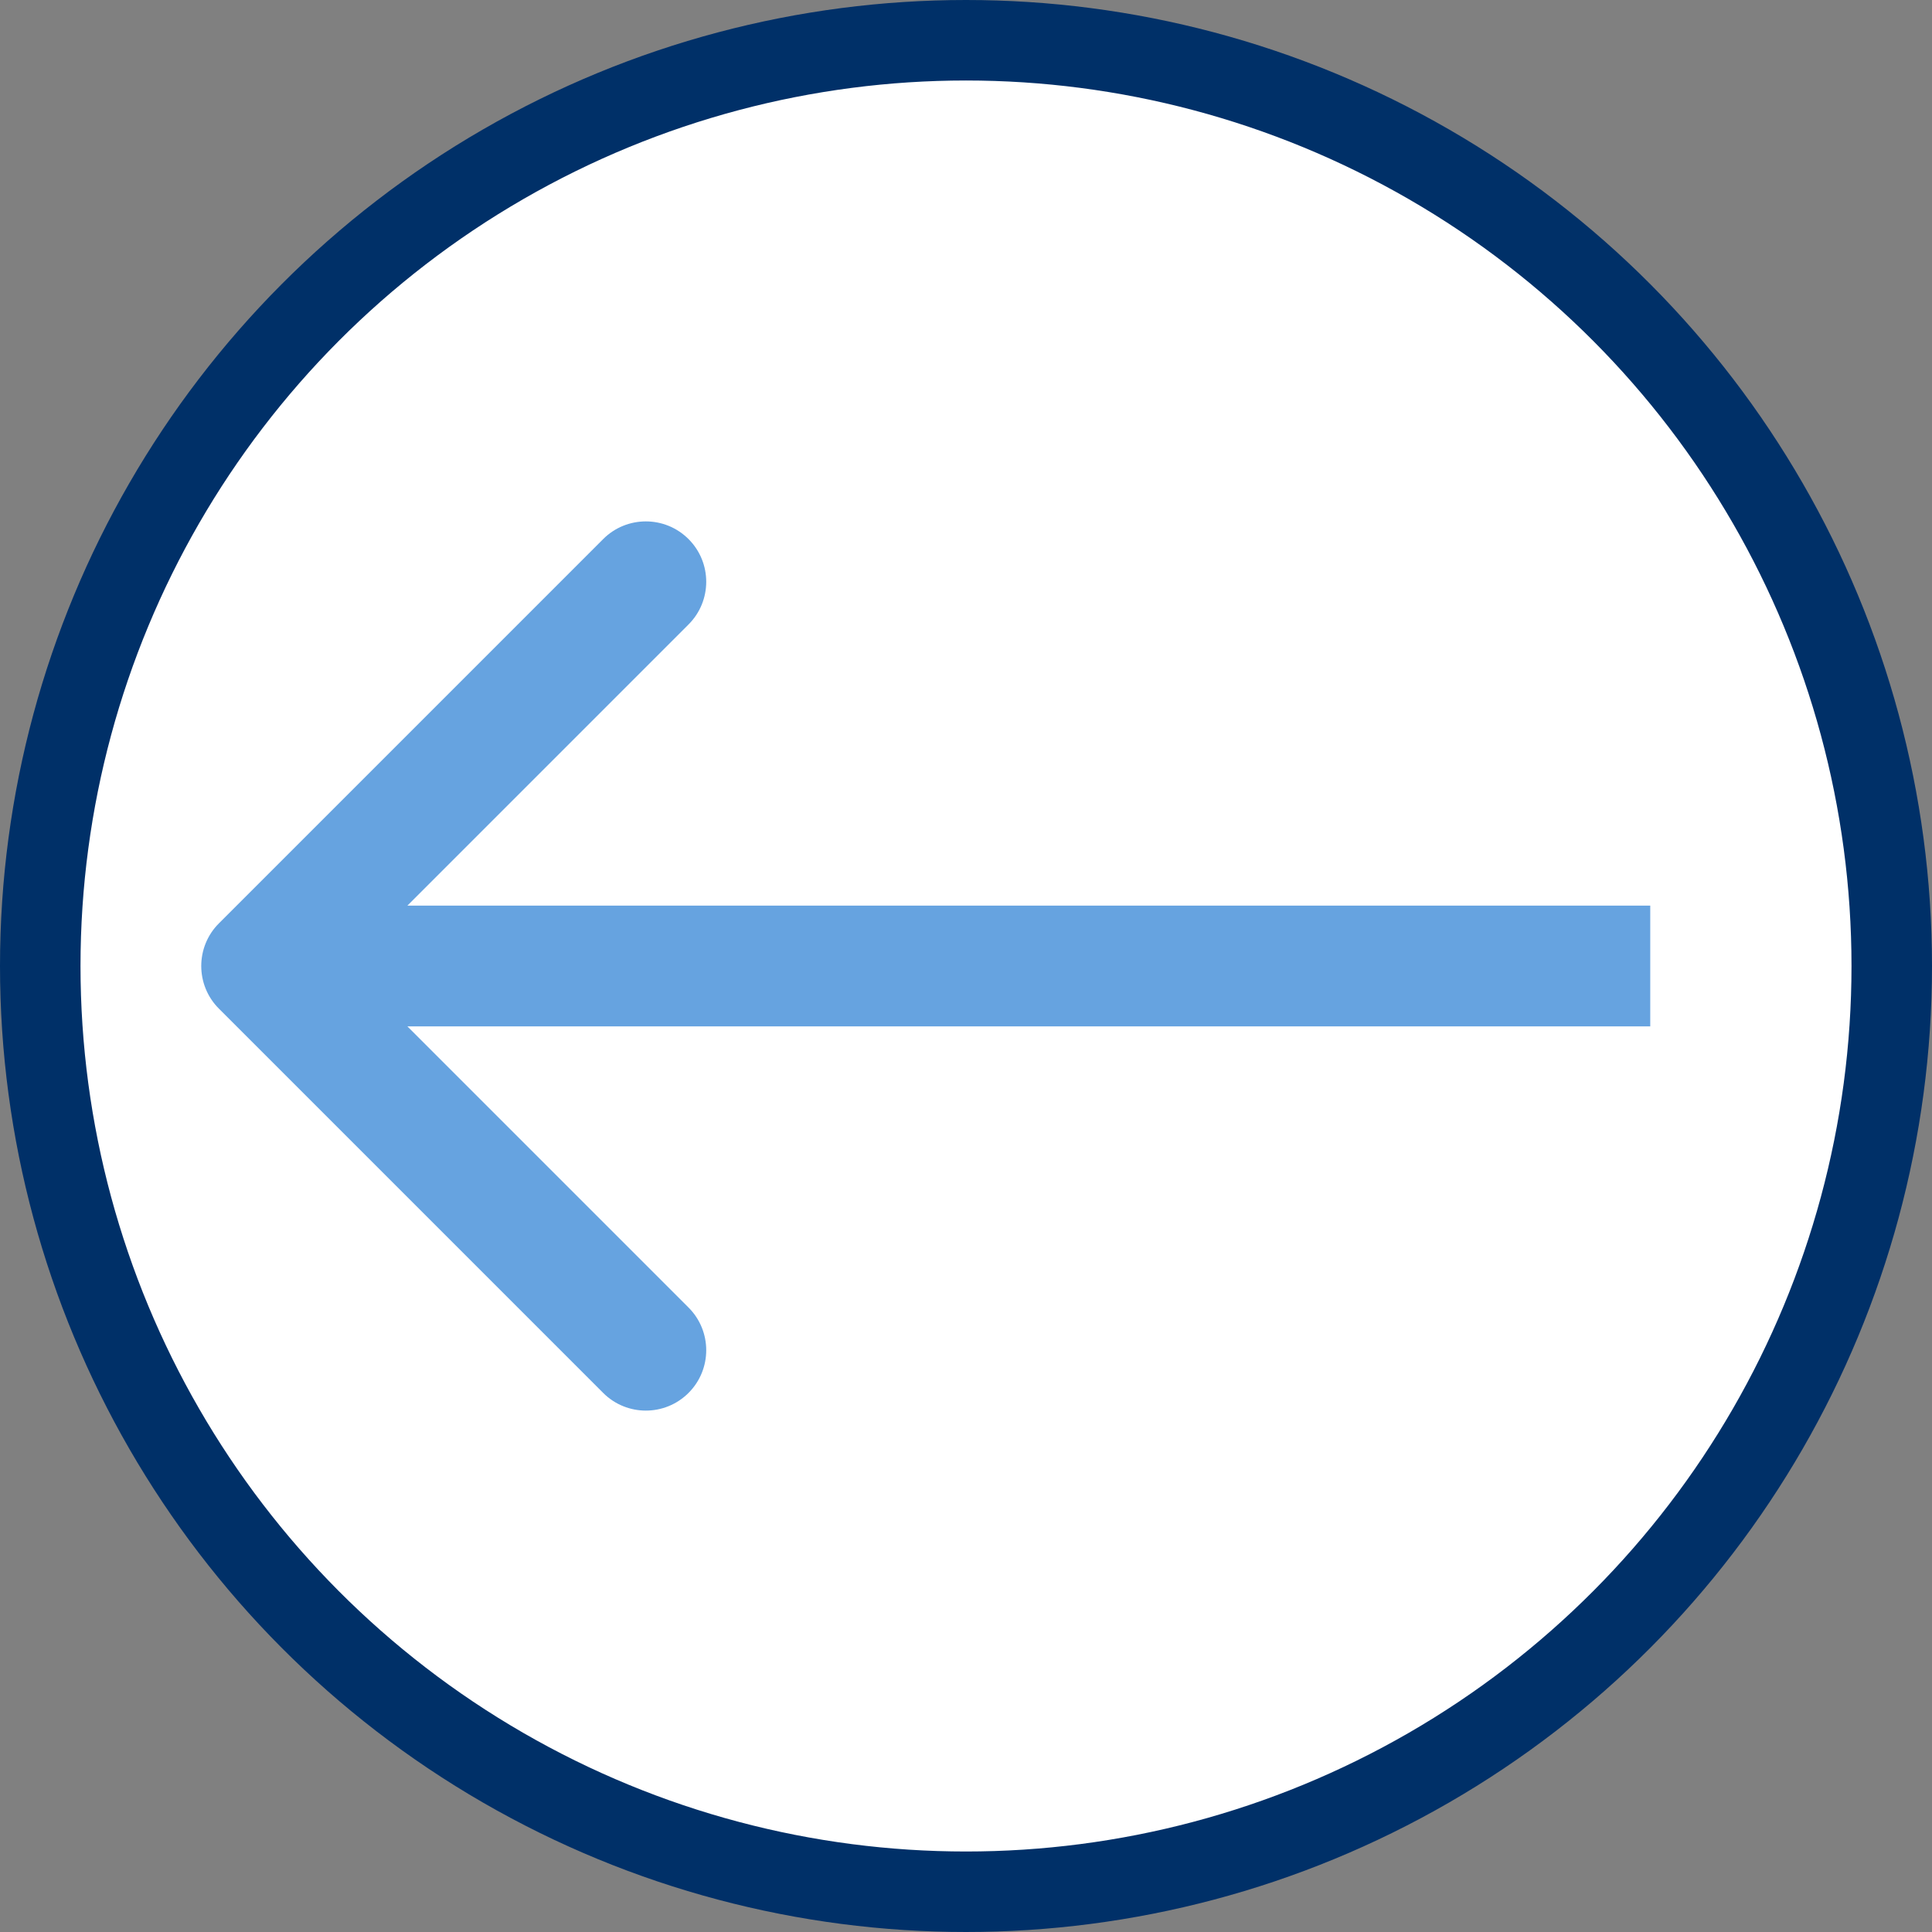 <svg width="96" height="96" viewBox="0 0 96 96" fill="none" xmlns="http://www.w3.org/2000/svg">
<rect x="0" y="0" width="96" height="96" fill="#808080" stroke="none"/>
<circle cx="48" cy="48" r="46" fill="white" stroke="#003068" stroke-width="4"/>
<path d="M10.879 45.879C9.707 47.05 9.707 48.95 10.879 50.121L29.971 69.213C31.142 70.385 33.042 70.385 34.213 69.213C35.385 68.042 35.385 66.142 34.213 64.971L17.243 48L34.213 31.029C35.385 29.858 35.385 27.958 34.213 26.787C33.042 25.615 31.142 25.615 29.971 26.787L10.879 45.879ZM82 45L13 45L13 51L82 51L82 45Z" fill="#66A3E0"/>
</svg>
